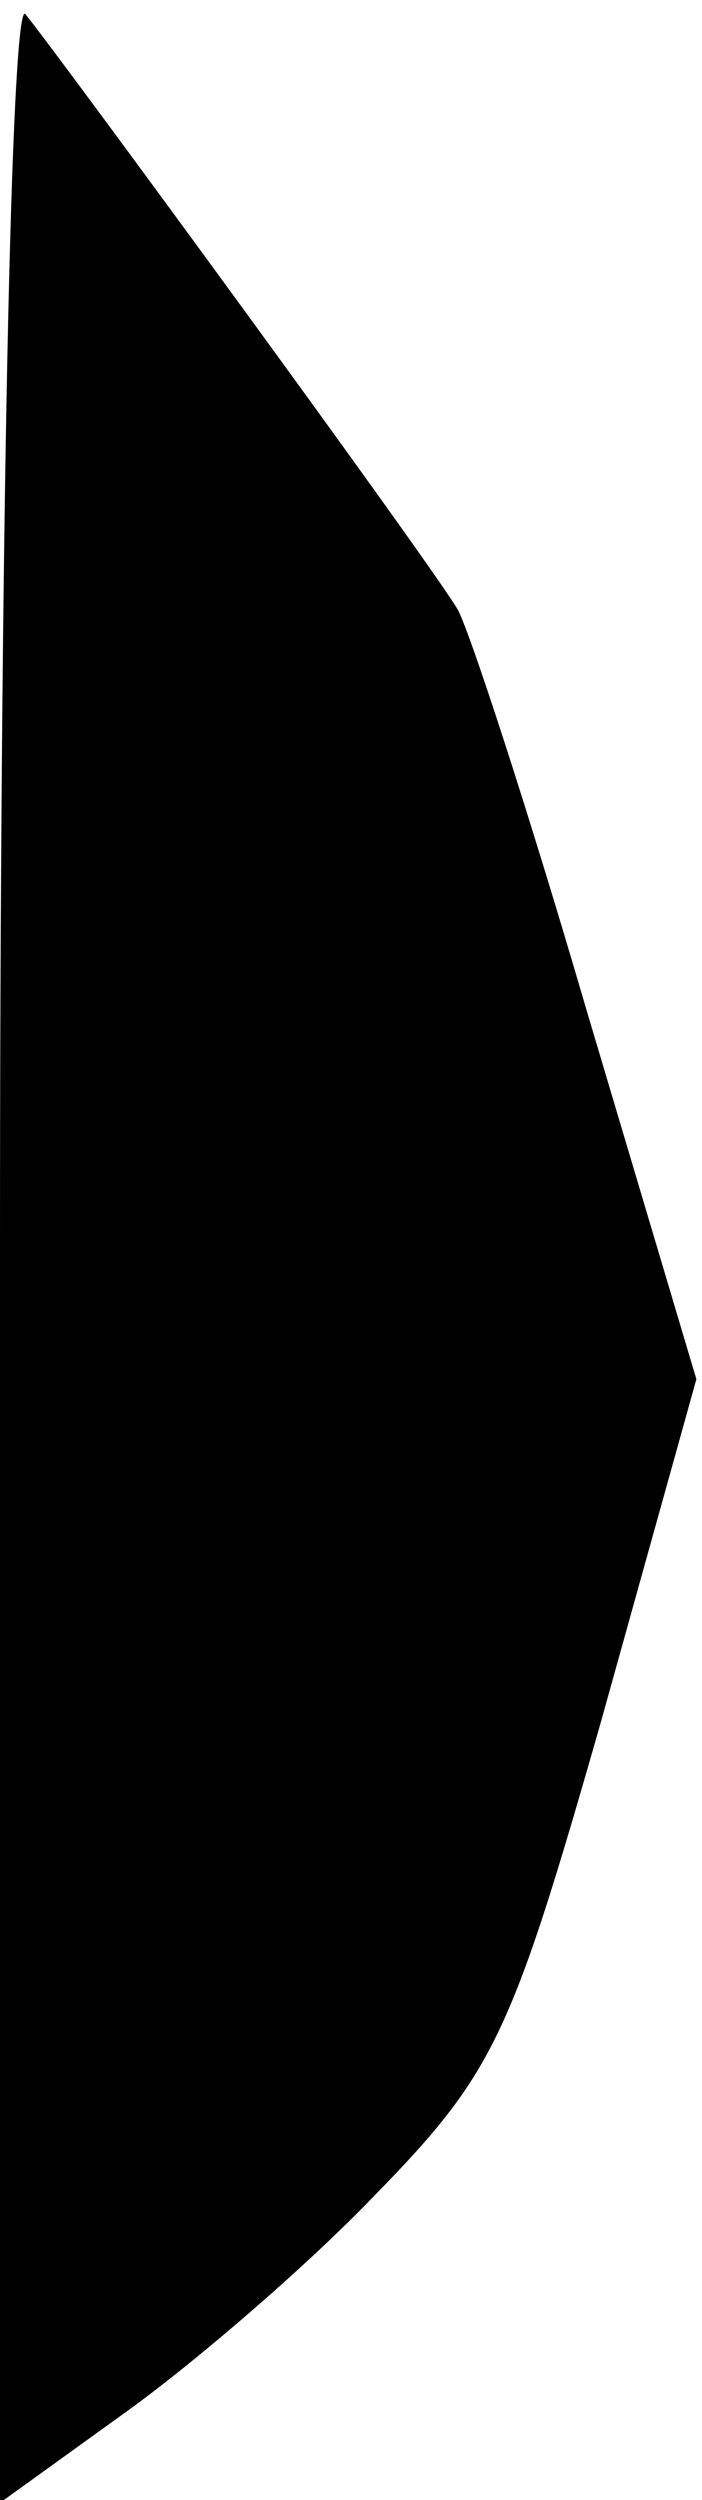 <?xml version="1.0" standalone="no"?>
<!DOCTYPE svg PUBLIC "-//W3C//DTD SVG 20010904//EN"
 "http://www.w3.org/TR/2001/REC-SVG-20010904/DTD/svg10.dtd">
<svg version="1.0" xmlns="http://www.w3.org/2000/svg"
 width="25pt" height="89pt" viewBox="0 0 25 89"
 preserveAspectRatio="xMidYMid meet">
<g transform="translate(0,89) scale(0.1,-0.1)"
fill="#000000" stroke="none">
<path fill="#000000" stroke="none" d="M0 446 l0 -447 43 31 c24 17 65 52 90
78 43 44 49 57 81 169 l34 122 -39 131 c-21 72 -42 136 -46 143 -10 17 -144
200 -154 212 -5 5 -9 -184 -9 -439z"/>
</g>
</svg>

